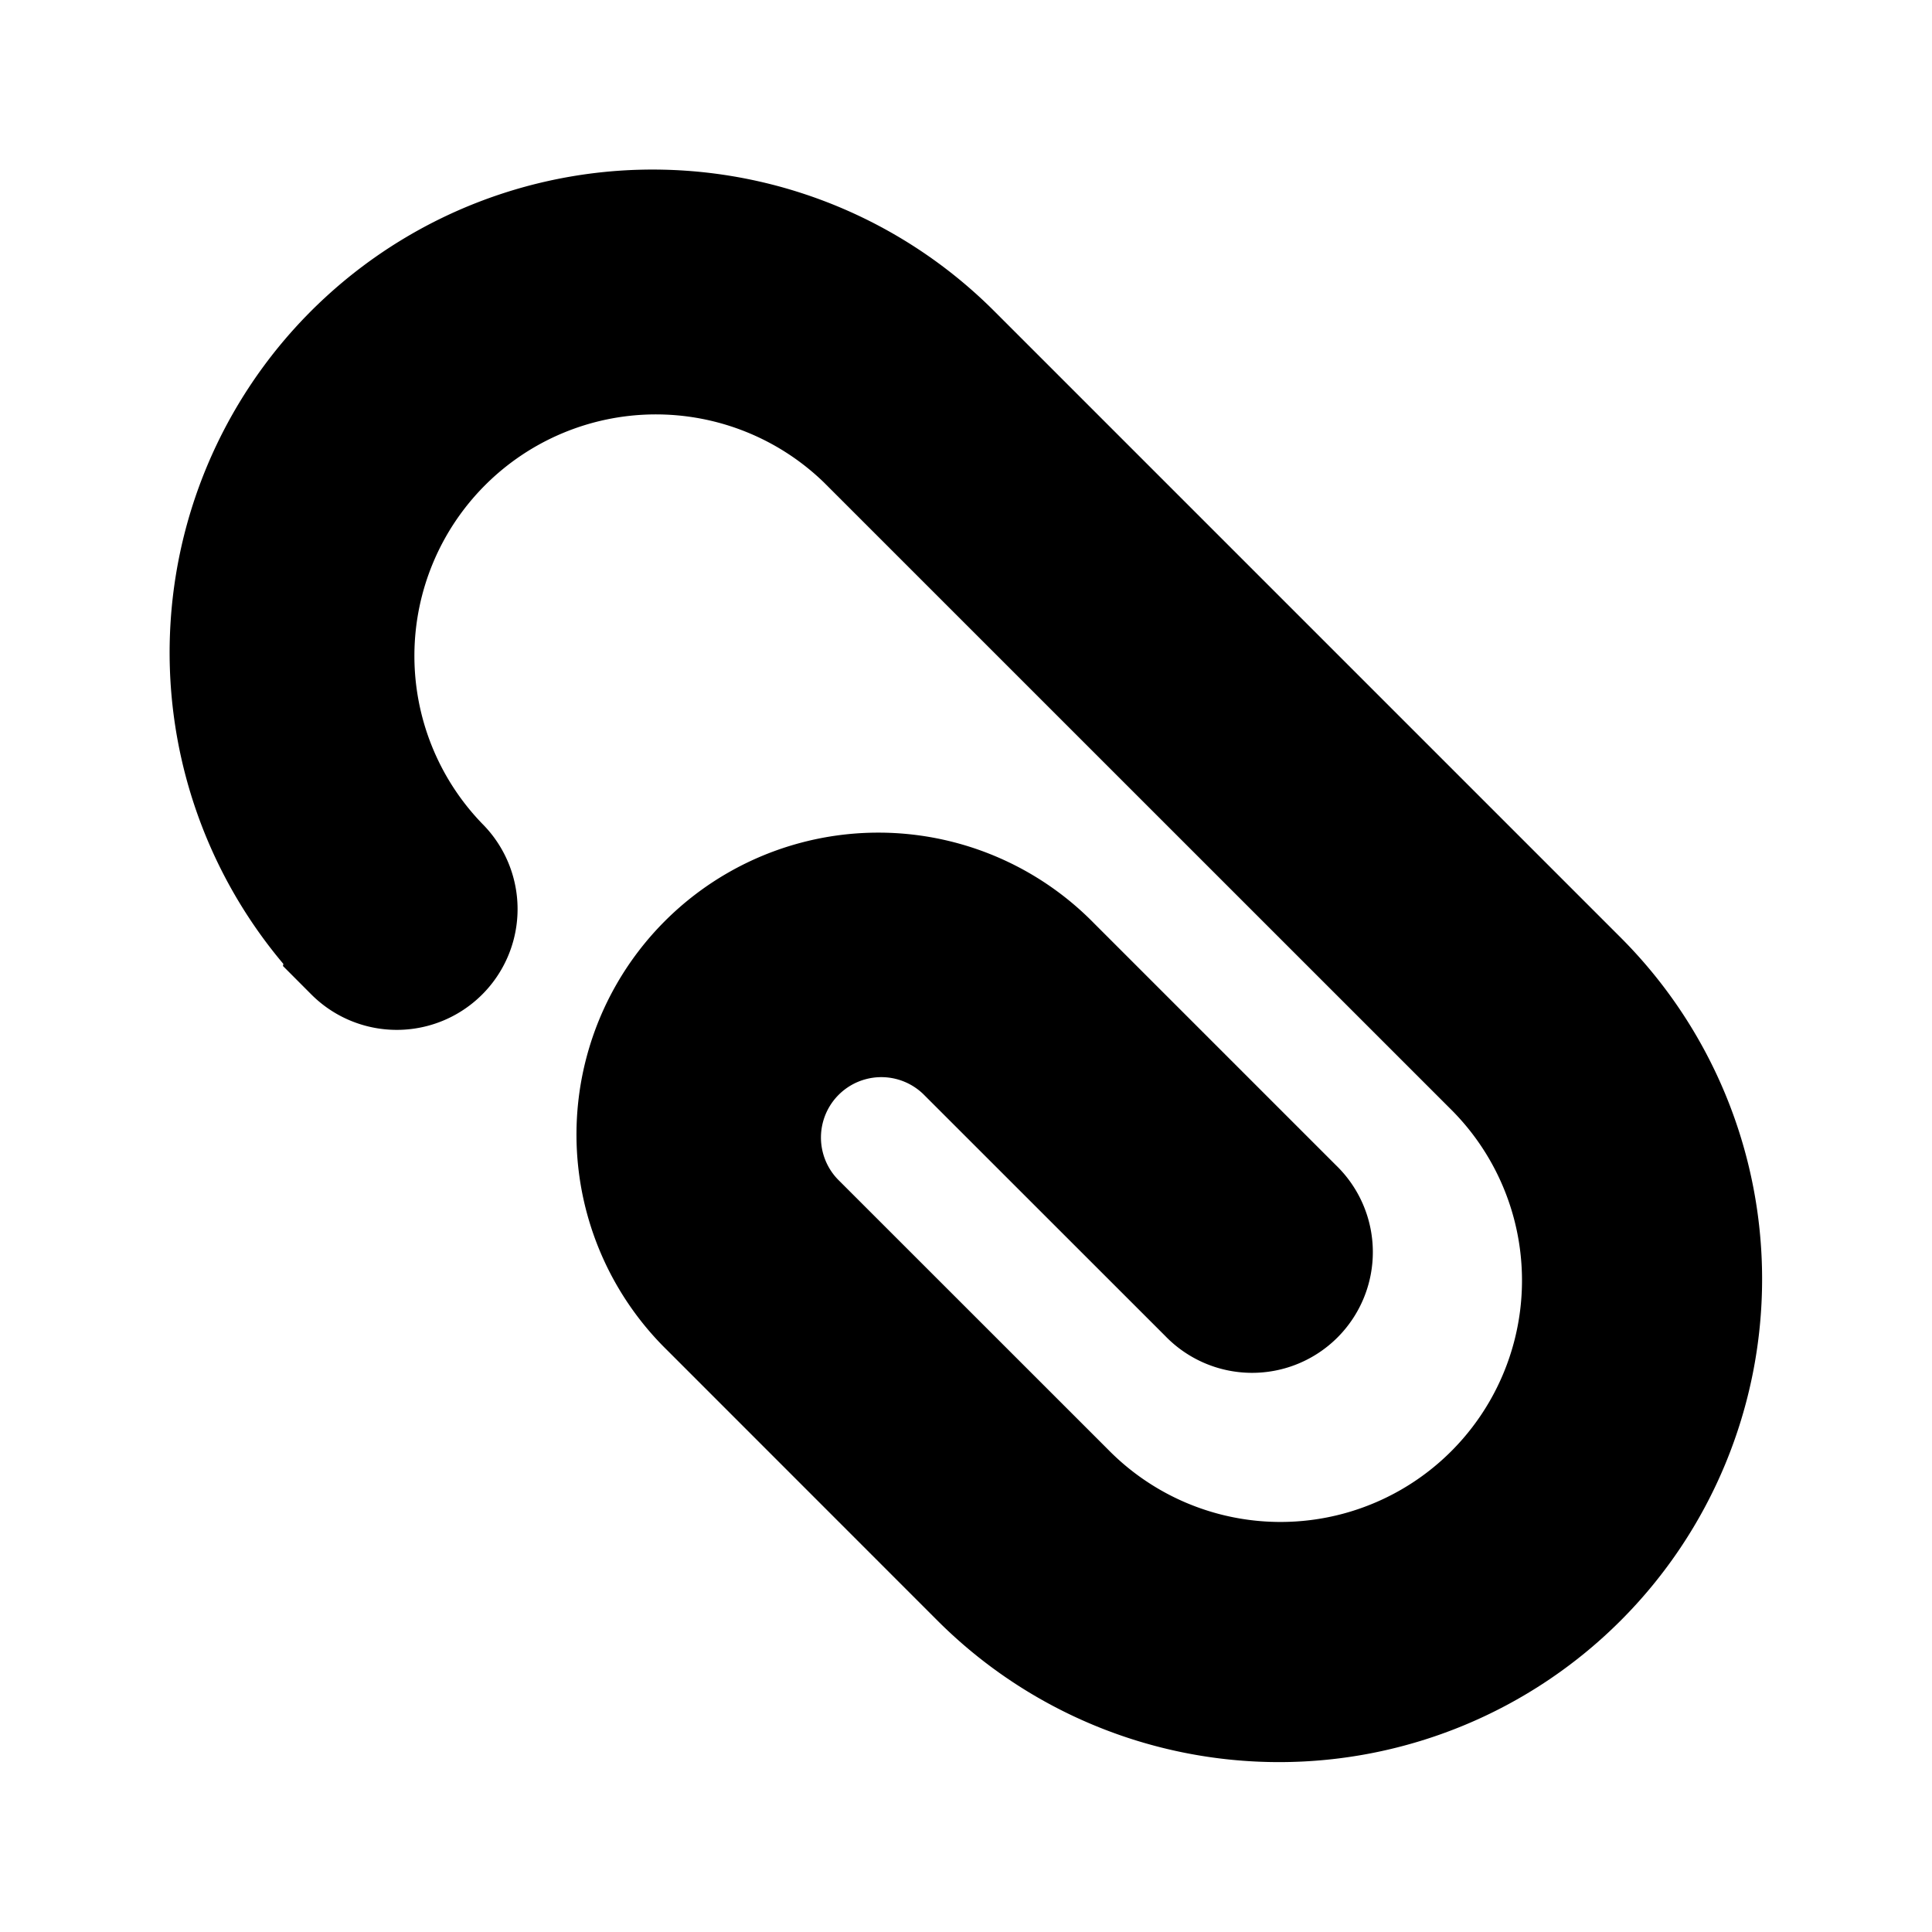 <svg xmlns="http://www.w3.org/2000/svg" width="24" height="24" viewBox="0 0 24 24">
    <g fill="none">
        <path fill="currentColor" d="M5.99 10.232a3 3 0 0 1 4.242-4.242l7.779 7.778a3 3 0 1 1-4.243 4.242l-3.359-3.358a.75.75 0 0 1 1.06-1.061l3.006 3.005a1.5 1.5 0 1 0 2.121-2.121l-3.005-3.005a3.75 3.75 0 1 0-5.303 5.303l3.358 3.359a6 6 0 0 0 8.486-8.486l-7.778-7.778a6 6 0 0 0-8.834 8.106L3.515 12l.353.354a1.5 1.5 0 0 0 2.122-2.122"/>
    </g>
</svg>